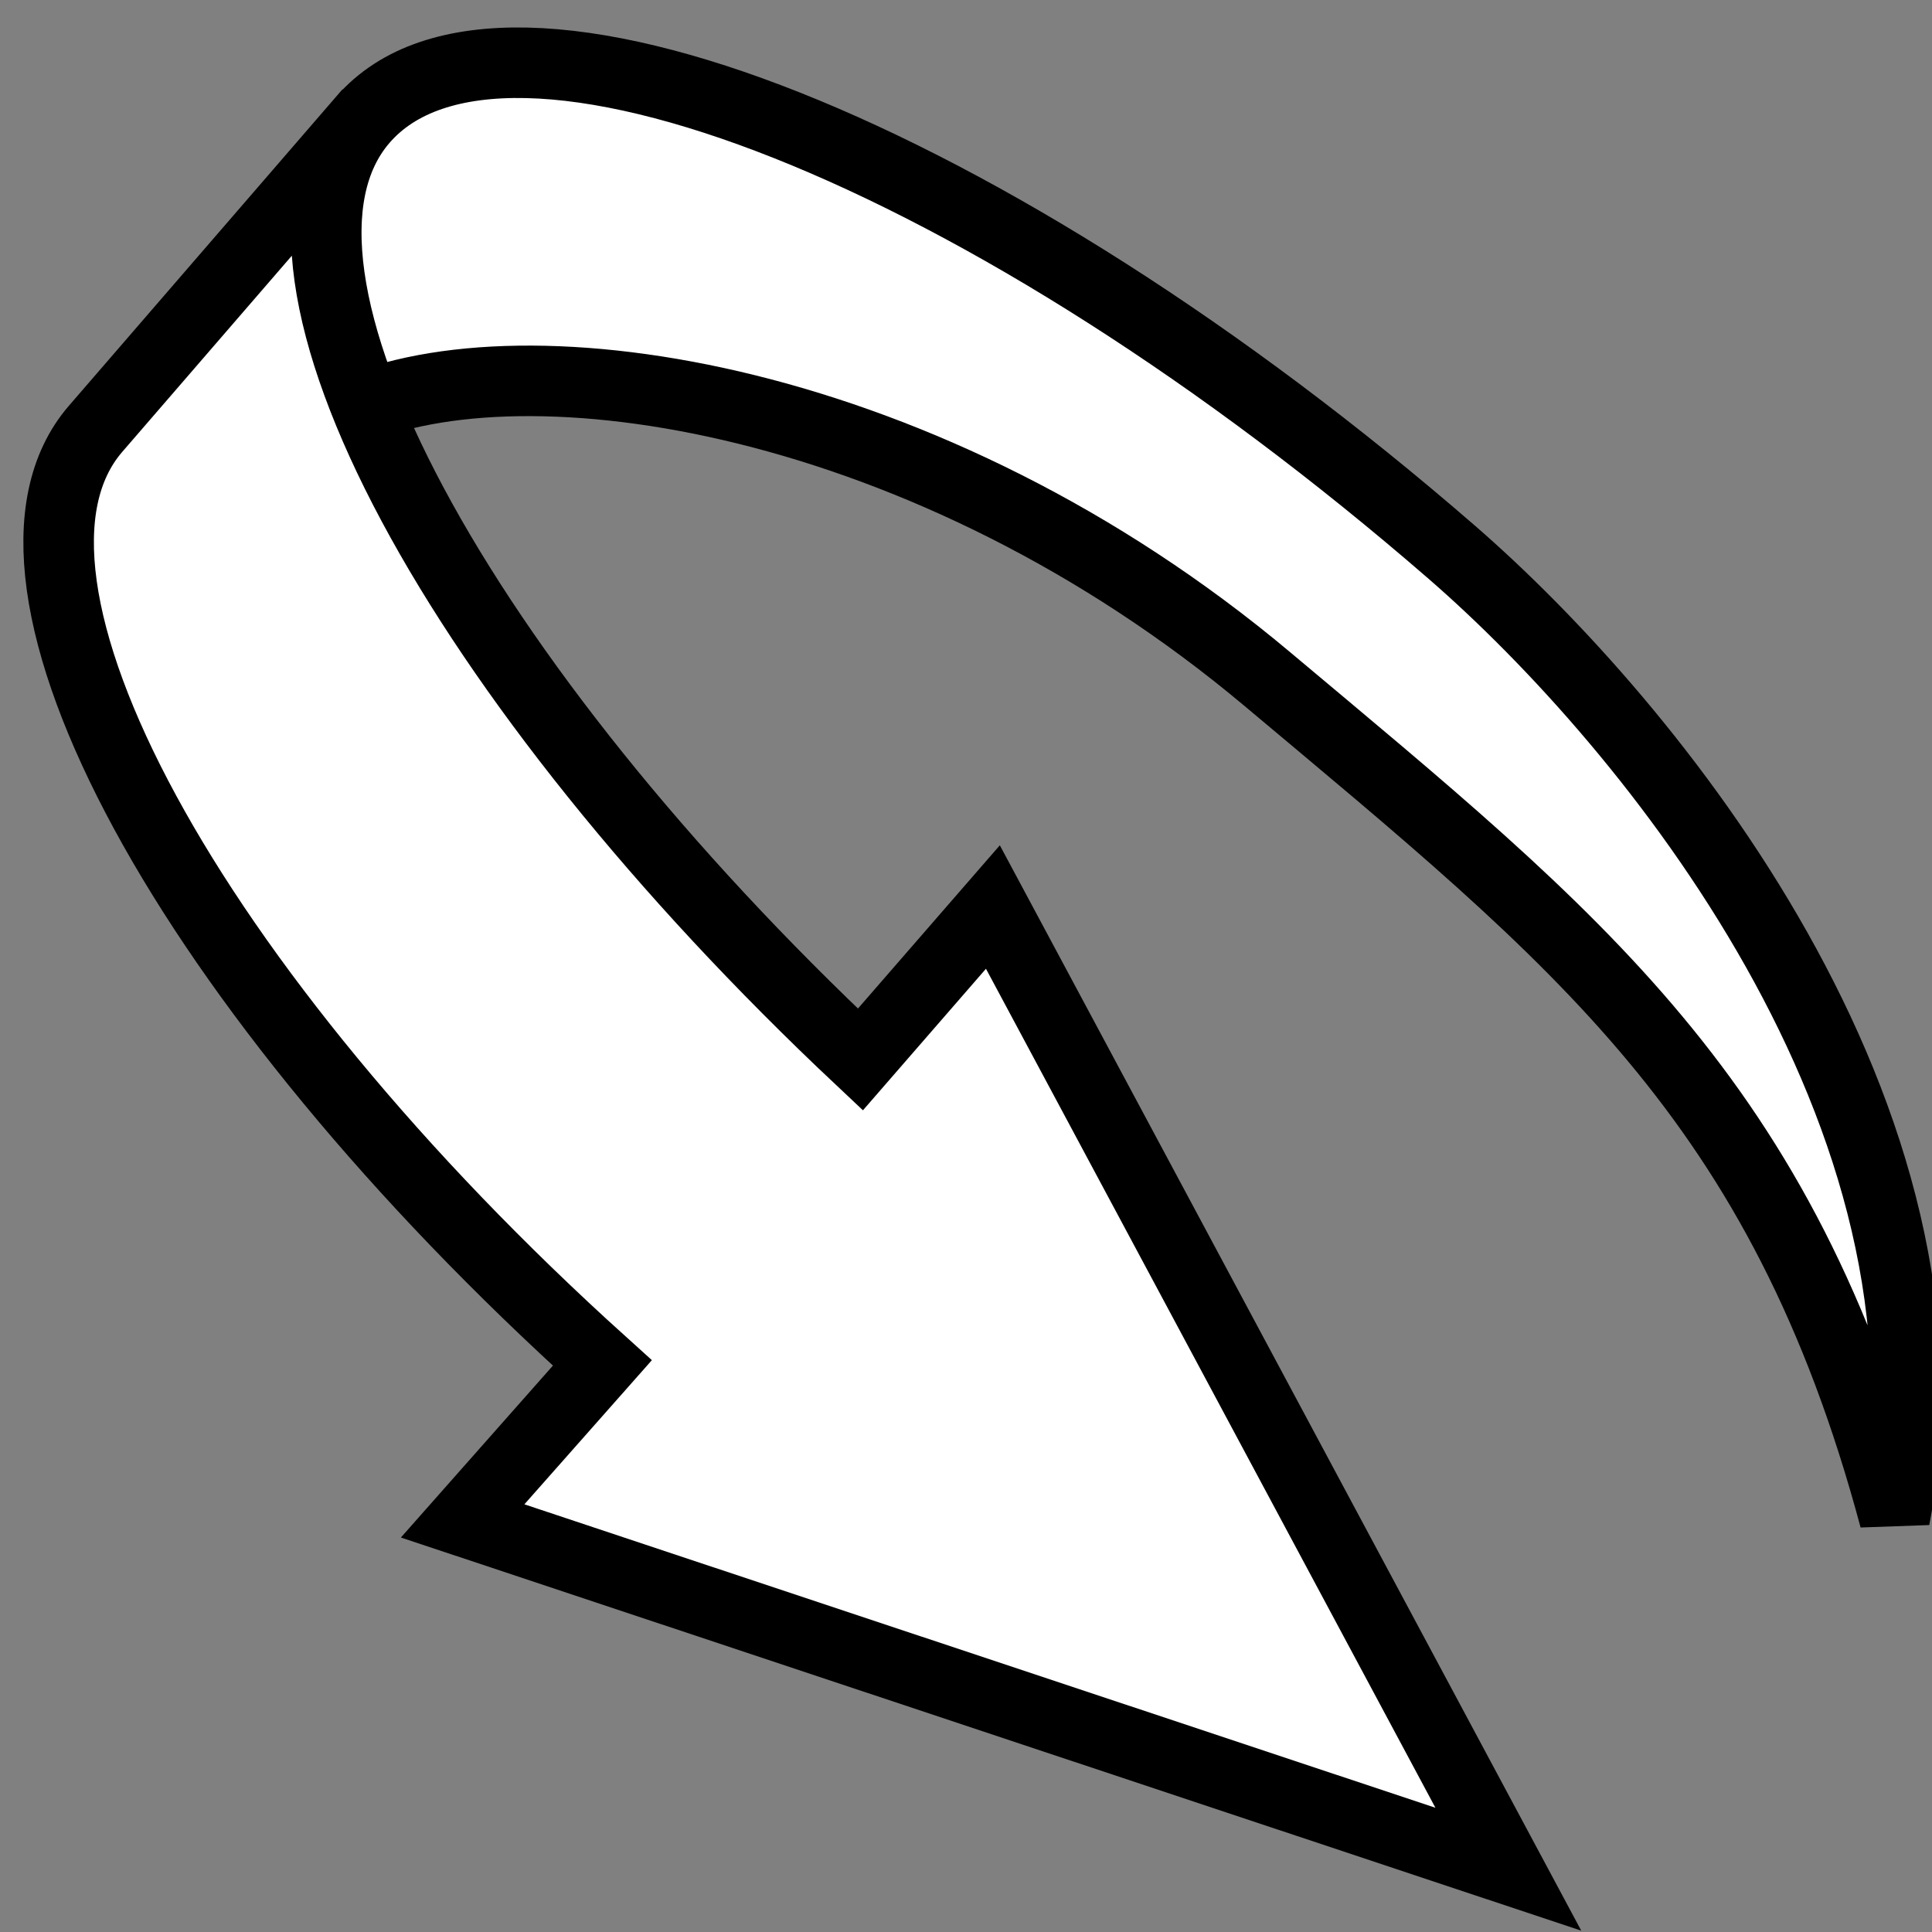 <svg viewBox="0 0 512 512" xmlns="http://www.w3.org/2000/svg">

<rect x="0" y="0" width="512" height="512" fill="#808080" stroke="none"/>

<g transform="matrix(18.689,0,0,18.689,-4640.25,-3485.169)">
<path d="m253.522,188.076-3.879,4.487c-1.842,2.131 1.319,7.951 7.186,13.246l-1.981,2.24 14.828,4.939-7.309-13.644-1.879,2.162c-5.685-5.344-8.893-11.199-7.055-13.325 1.982-2.293 8.9.455 15.442,6.133 2.811,2.44 7.374,8.015 6.279,13.699-1.596-5.957-4.485-8.2-8.894-11.9-4.805-4.033-10.53-4.903-13.036-3.777" fill="#fff" stroke="#000"/>
</g>
</svg>
